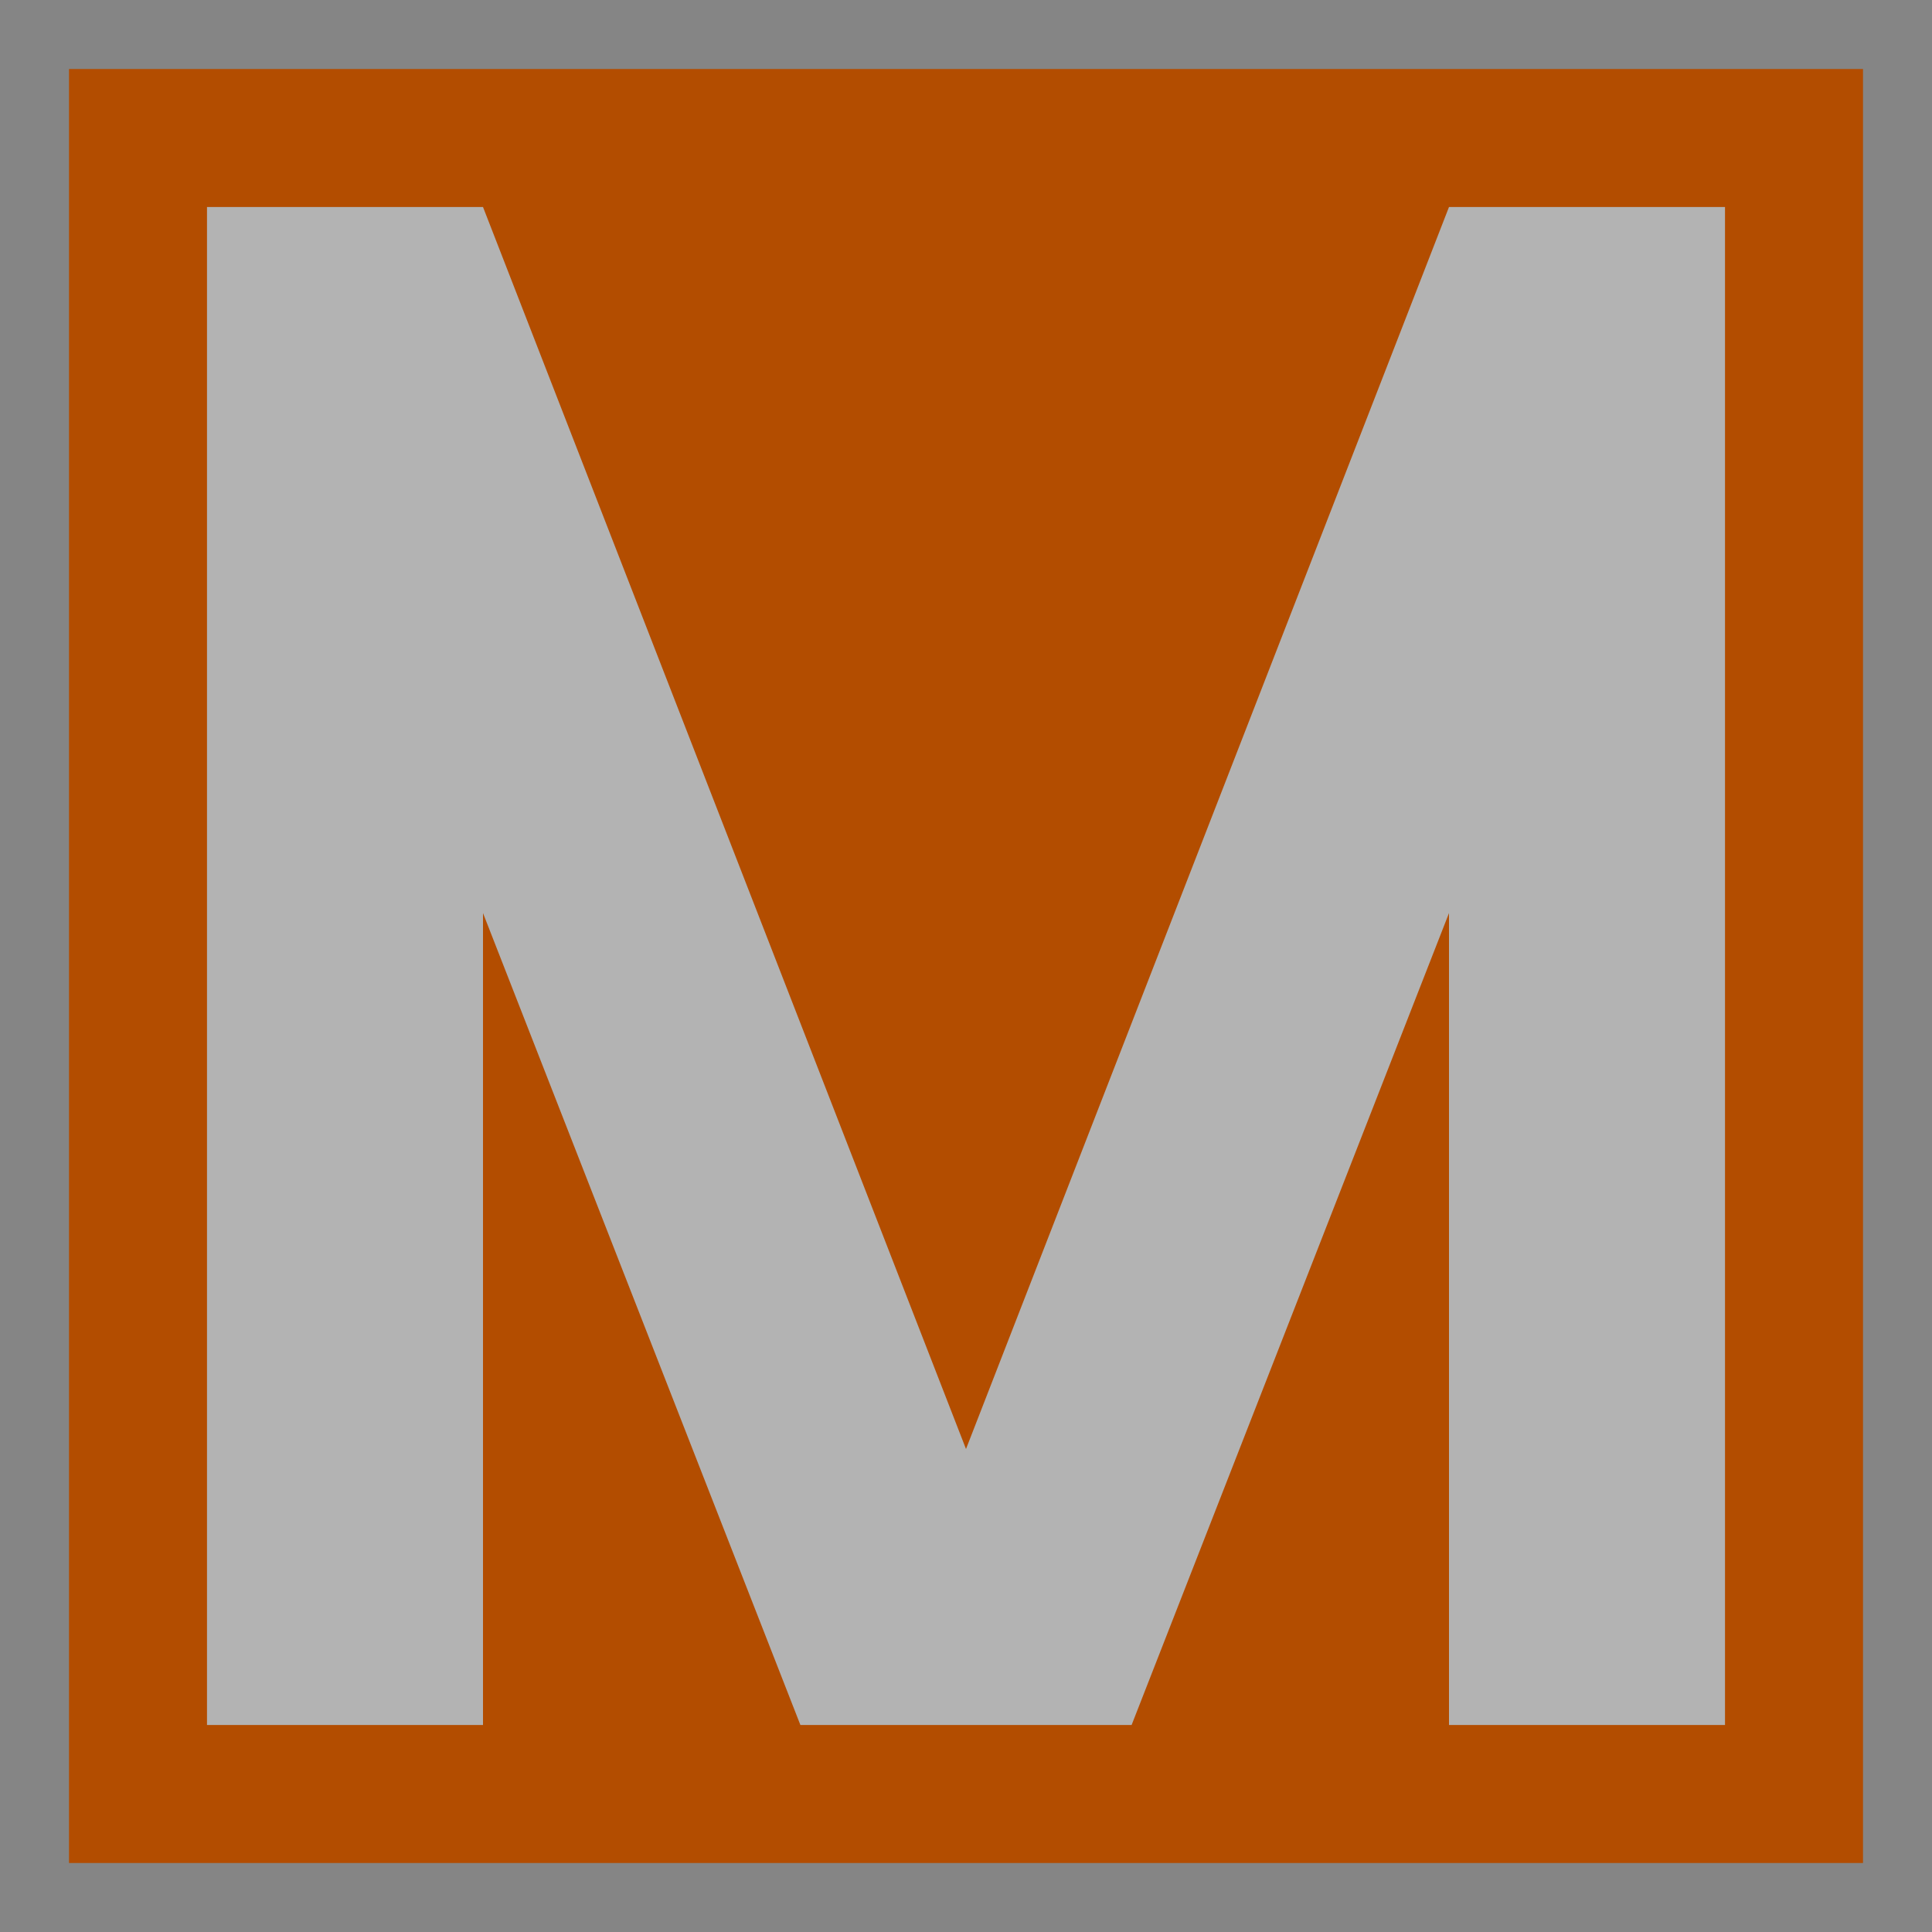 <svg width="28" height="28" viewBox="0 0 28 28">
  <rect x="0" y="0" width="28" height="28" fill="#333333" stroke="none"/>
  <g fill="none">
    <polygon fill="#FFF" points="28 0 0 0 0 28 28 28" opacity=".4"/>
    <rect width="26" height="26" x="1" y="1" fill="#B34D00"/>
    <path fill="#B3B3B3" d="M3,3 L7,3 L14,21 L21,3 L25,3 L25,25 L21,25 L21,13.233 L16.4,25 L12.4,25 L11.6,25 L7,13.233 L7,25 L3,25 L3,3 Z"/>
  </g>
</svg>

